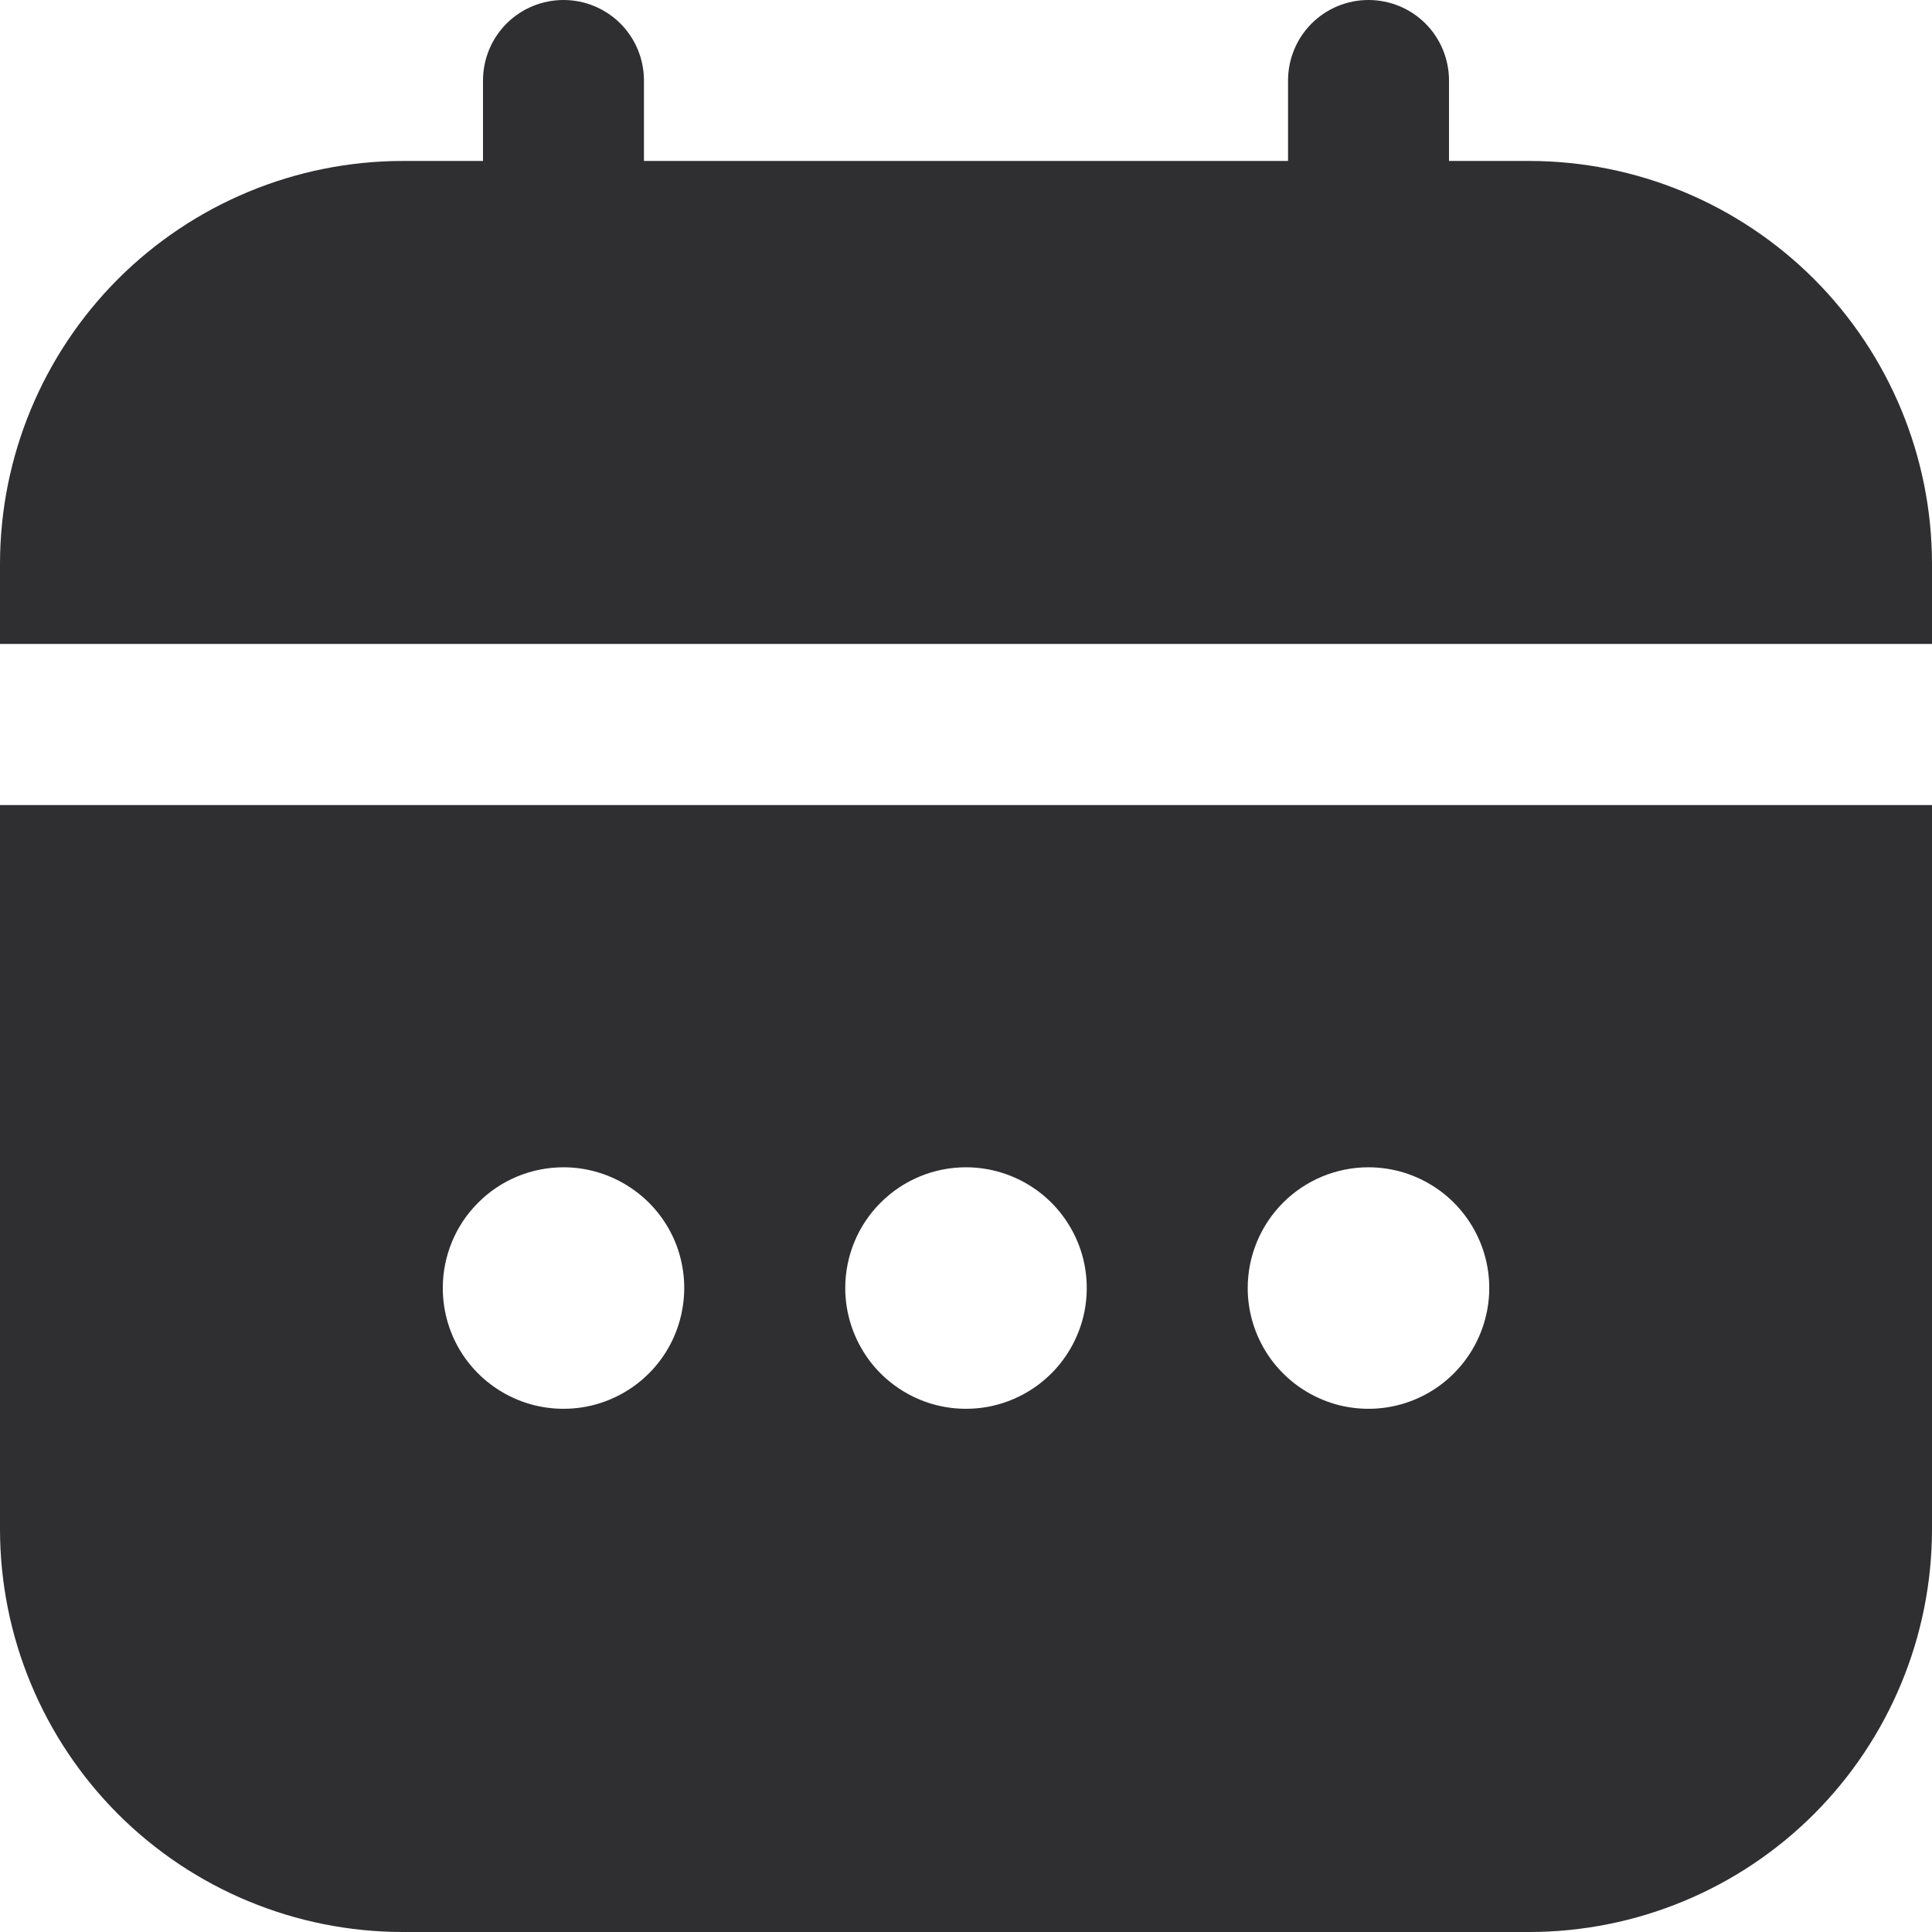 <svg width="16" height="16" viewBox="0 0 16 16" fill="none" xmlns="http://www.w3.org/2000/svg">
<path d="M0 12.667C0.001 13.551 0.353 14.398 0.977 15.023C1.602 15.648 2.45 15.999 3.333 16H12.667C13.55 15.999 14.398 15.648 15.023 15.023C15.647 14.398 15.999 13.551 16 12.667V6.667H0V12.667ZM11.333 9.667C11.531 9.667 11.725 9.726 11.889 9.836C12.053 9.945 12.181 10.102 12.257 10.284C12.333 10.467 12.353 10.668 12.314 10.862C12.275 11.056 12.18 11.234 12.04 11.374C11.901 11.514 11.722 11.609 11.528 11.648C11.334 11.686 11.133 11.667 10.951 11.591C10.768 11.515 10.612 11.387 10.502 11.223C10.392 11.058 10.333 10.865 10.333 10.667C10.333 10.402 10.439 10.147 10.626 9.96C10.814 9.772 11.068 9.667 11.333 9.667ZM8 9.667C8.198 9.667 8.391 9.726 8.556 9.836C8.72 9.945 8.848 10.102 8.924 10.284C9 10.467 9.019 10.668 8.981 10.862C8.942 11.056 8.847 11.234 8.707 11.374C8.567 11.514 8.389 11.609 8.195 11.648C8.001 11.686 7.8 11.667 7.617 11.591C7.435 11.515 7.278 11.387 7.169 11.223C7.059 11.058 7 10.865 7 10.667C7 10.402 7.105 10.147 7.293 9.96C7.48 9.772 7.735 9.667 8 9.667ZM4.667 9.667C4.864 9.667 5.058 9.726 5.222 9.836C5.387 9.945 5.515 10.102 5.591 10.284C5.666 10.467 5.686 10.668 5.647 10.862C5.609 11.056 5.514 11.234 5.374 11.374C5.234 11.514 5.056 11.609 4.862 11.648C4.668 11.686 4.467 11.667 4.284 11.591C4.101 11.515 3.945 11.387 3.835 11.223C3.725 11.058 3.667 10.865 3.667 10.667C3.667 10.402 3.772 10.147 3.96 9.96C4.147 9.772 4.401 9.667 4.667 9.667Z" fill="#2F2F31"/>
<path d="M12.667 1.333H12V0.667C12 0.49 11.93 0.32 11.805 0.195C11.68 0.07 11.51 0 11.333 0C11.156 0 10.987 0.07 10.862 0.195C10.737 0.32 10.667 0.49 10.667 0.667V1.333H5.333V0.667C5.333 0.49 5.263 0.32 5.138 0.195C5.013 0.07 4.843 0 4.667 0C4.49 0 4.32 0.07 4.195 0.195C4.07 0.32 4 0.49 4 0.667V1.333H3.333C2.45 1.334 1.602 1.686 0.977 2.311C0.353 2.936 0.001 3.783 0 4.667L0 5.333H16V4.667C15.999 3.783 15.647 2.936 15.023 2.311C14.398 1.686 13.55 1.334 12.667 1.333Z" fill="#2F2F31"/>
</svg>
